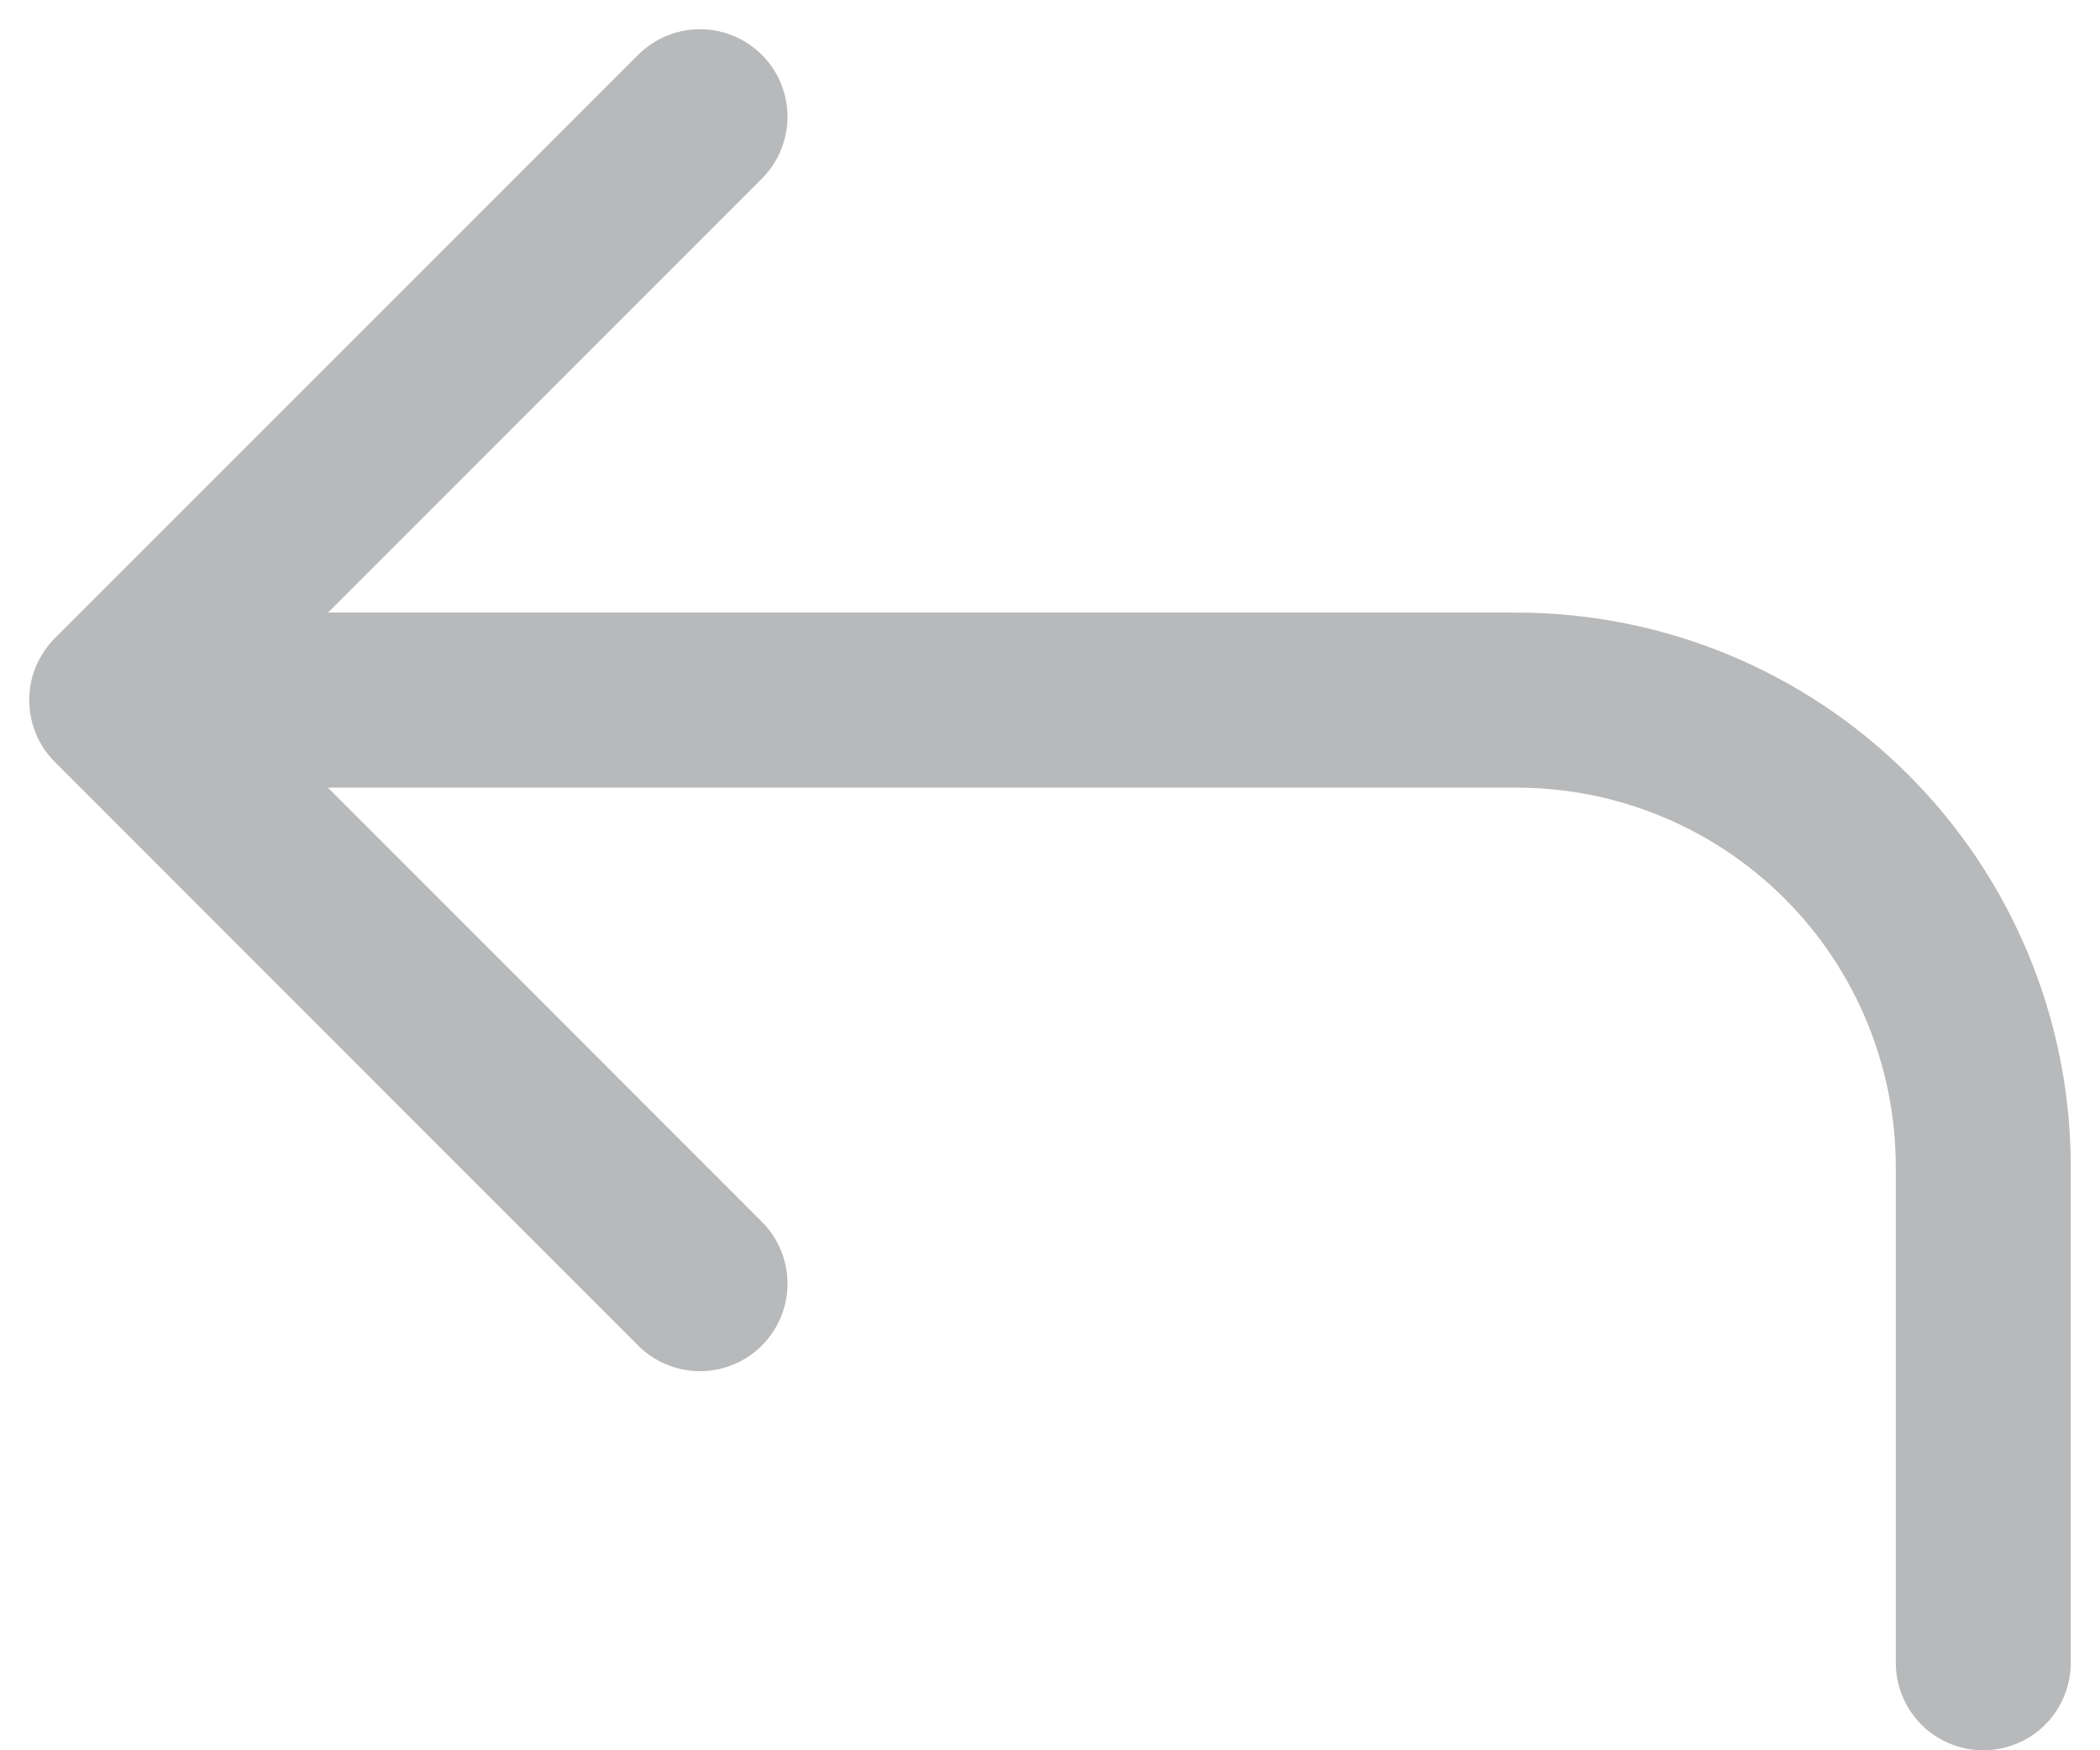 <svg width="12" height="10" viewBox="0 0 12 10" fill="none" xmlns="http://www.w3.org/2000/svg">
<path d="M4 7.334L0.667 4M0.667 4L4 0.667M0.667 4L8.666 4C9.374 4 10.052 4.281 10.552 4.781C11.052 5.281 11.333 5.96 11.333 6.667V9.5" stroke="#B8B9BA" stroke-linecap="round" stroke-linejoin="round"/>
</svg>

